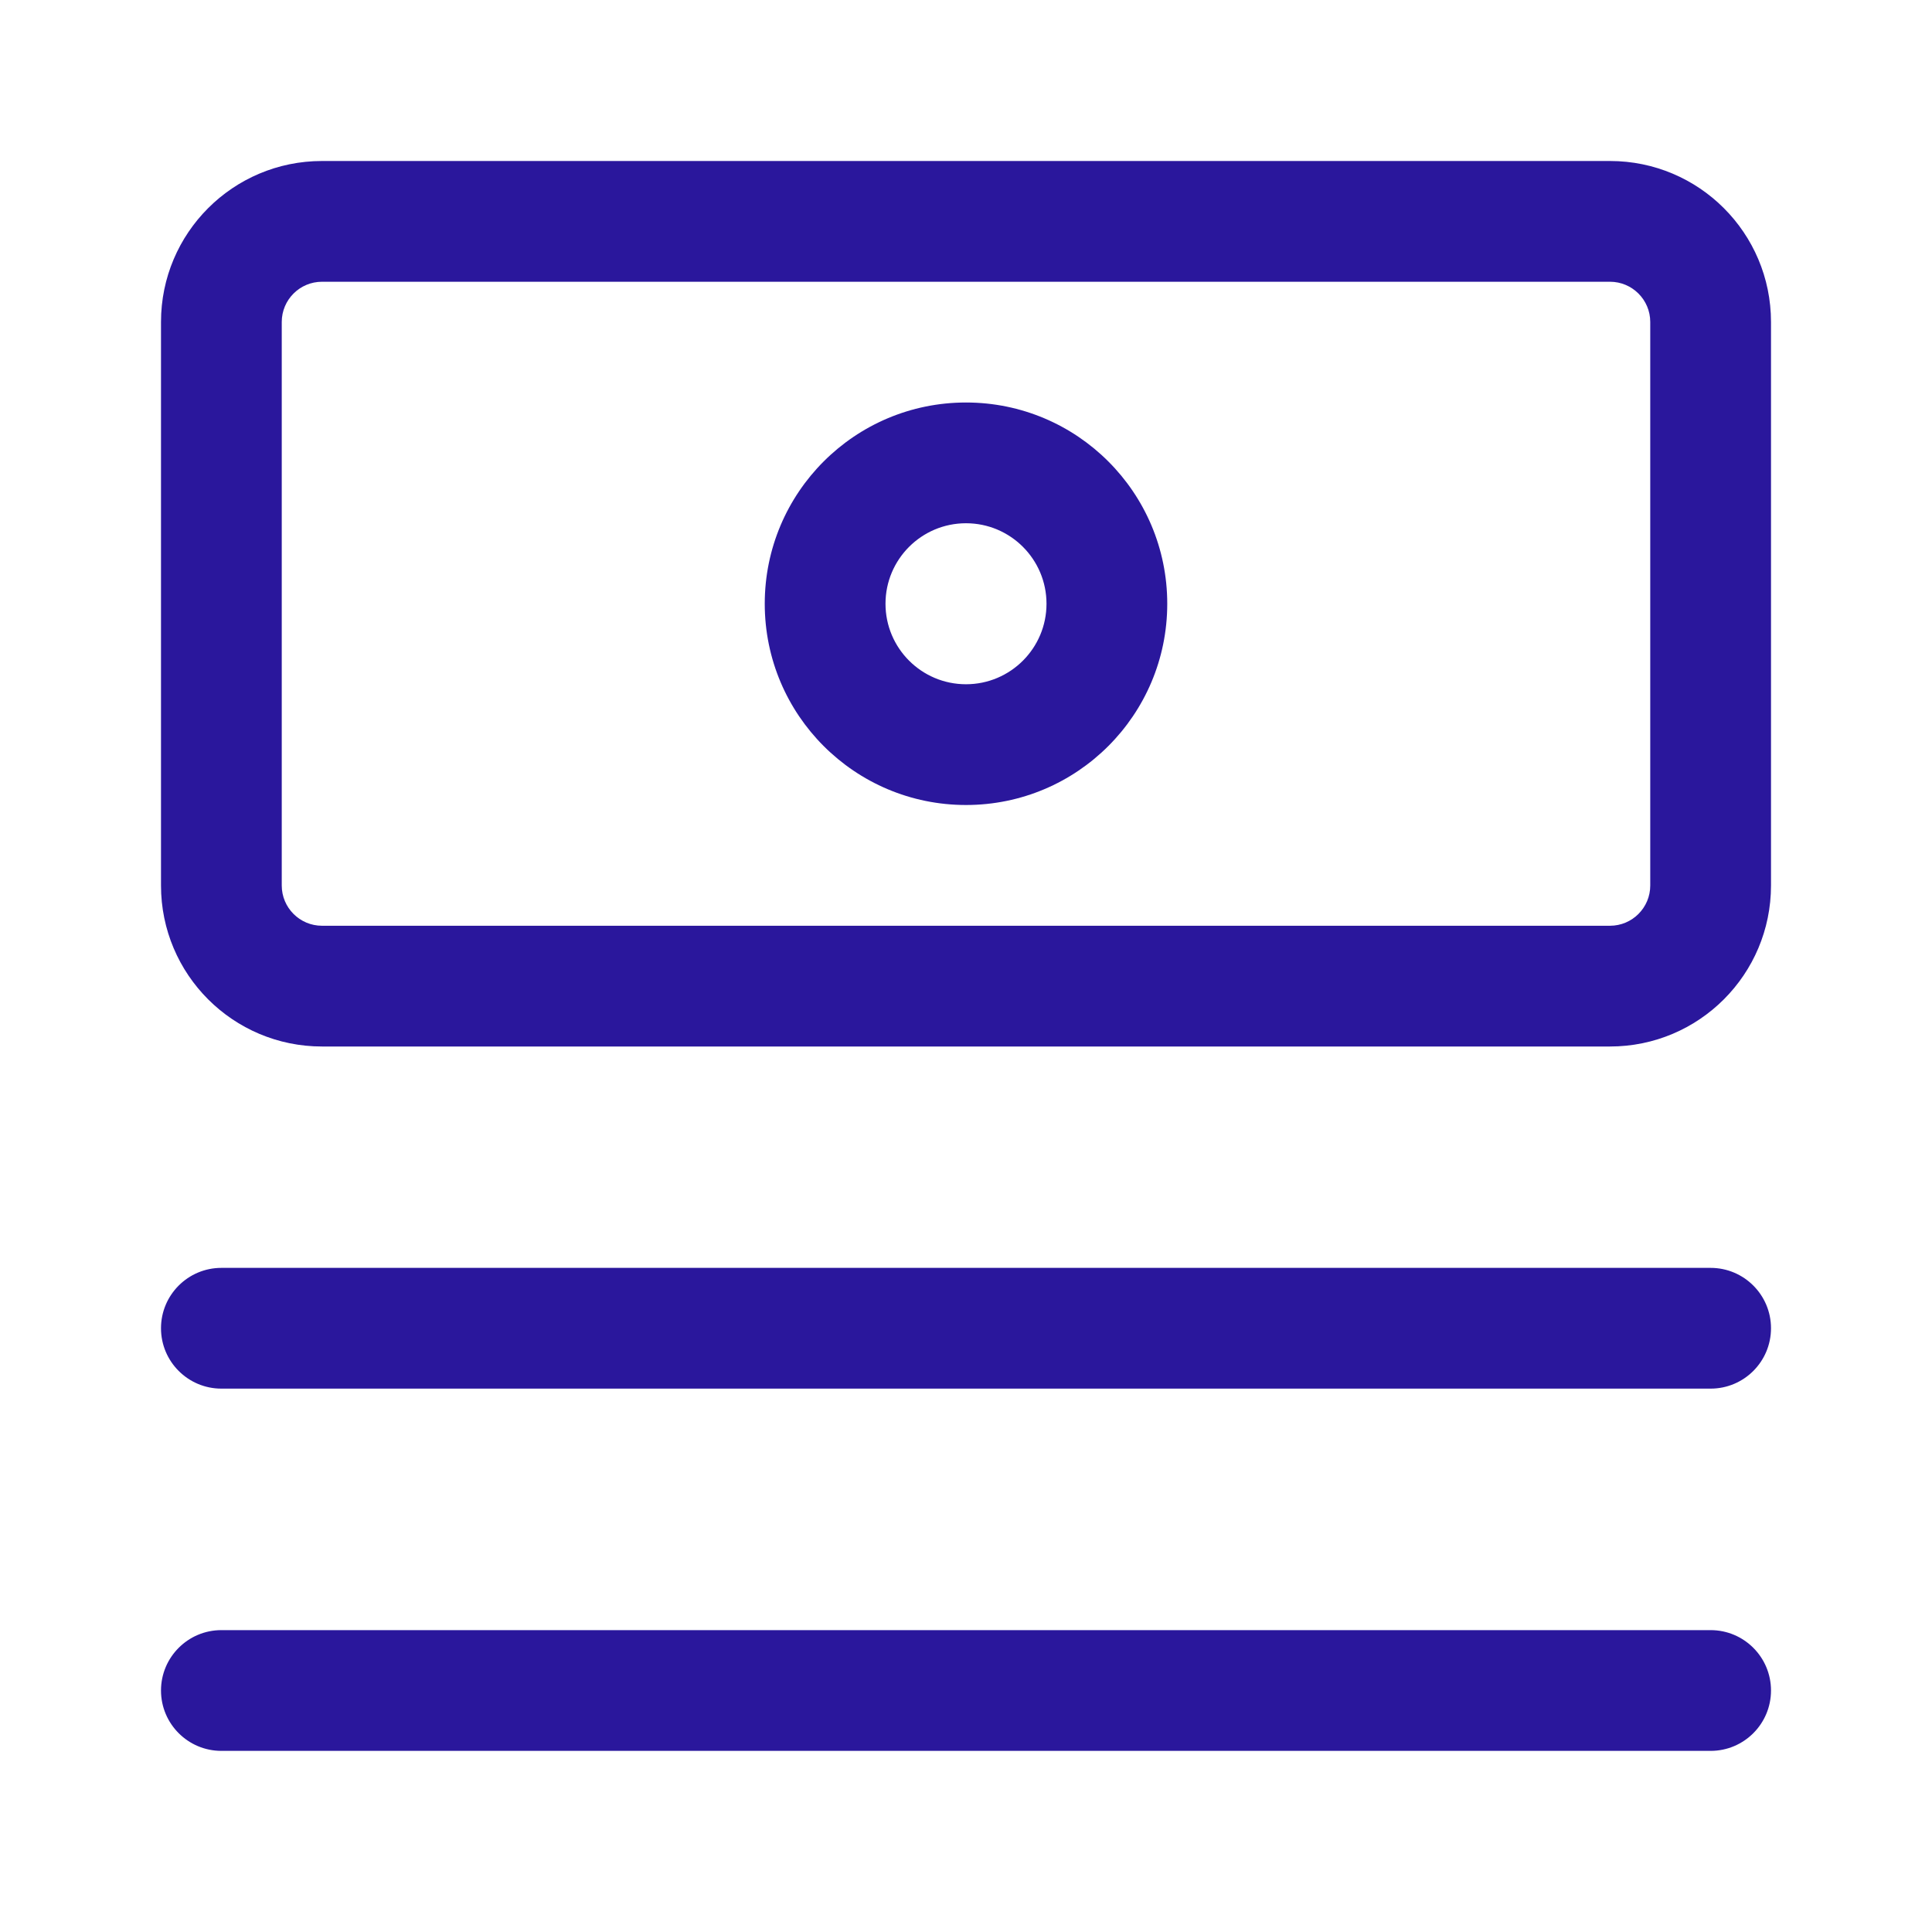 <svg width="24" height="24" viewBox="0 0 24 24" fill="none" xmlns="http://www.w3.org/2000/svg">
<path fill-rule="evenodd" clip-rule="evenodd" d="M14.5 7.5C14.5 8.881 13.381 10 12 10C10.619 10 9.5 8.881 9.5 7.5C9.5 6.119 10.619 5 12 5C13.381 5 14.5 6.119 14.5 7.5ZM13 7.5C13 8.052 12.552 8.5 12 8.5C11.448 8.5 11 8.052 11 7.5C11 6.948 11.448 6.5 12 6.5C12.552 6.5 13 6.948 13 7.5Z" fill="#2A179C"/>
<path fill-rule="evenodd" clip-rule="evenodd" d="M4 2C2.895 2 2 2.895 2 4V11C2 12.105 2.895 13 4 13H20C21.105 13 22 12.105 22 11V4C22 2.895 21.105 2 20 2H4ZM20.5 4C20.5 3.724 20.276 3.5 20 3.5H4C3.724 3.5 3.5 3.724 3.5 4V11C3.5 11.276 3.724 11.5 4 11.5H20C20.276 11.5 20.5 11.276 20.5 11V4Z" fill="#2A179C"/>
<path d="M22 21C22 21.414 21.664 21.75 21.25 21.75H2.75C2.336 21.75 2 21.414 2 21C2 20.586 2.336 20.25 2.75 20.25H21.25C21.664 20.25 22 20.586 22 21Z" fill="#2A179C"/>
<path d="M22 16.5C22 16.914 21.664 17.25 21.25 17.25H2.75C2.336 17.25 2 16.914 2 16.5C2 16.086 2.336 15.75 2.75 15.75H21.25C21.664 15.75 22 16.086 22 16.5Z" fill="#2A179C"/>
</svg>
